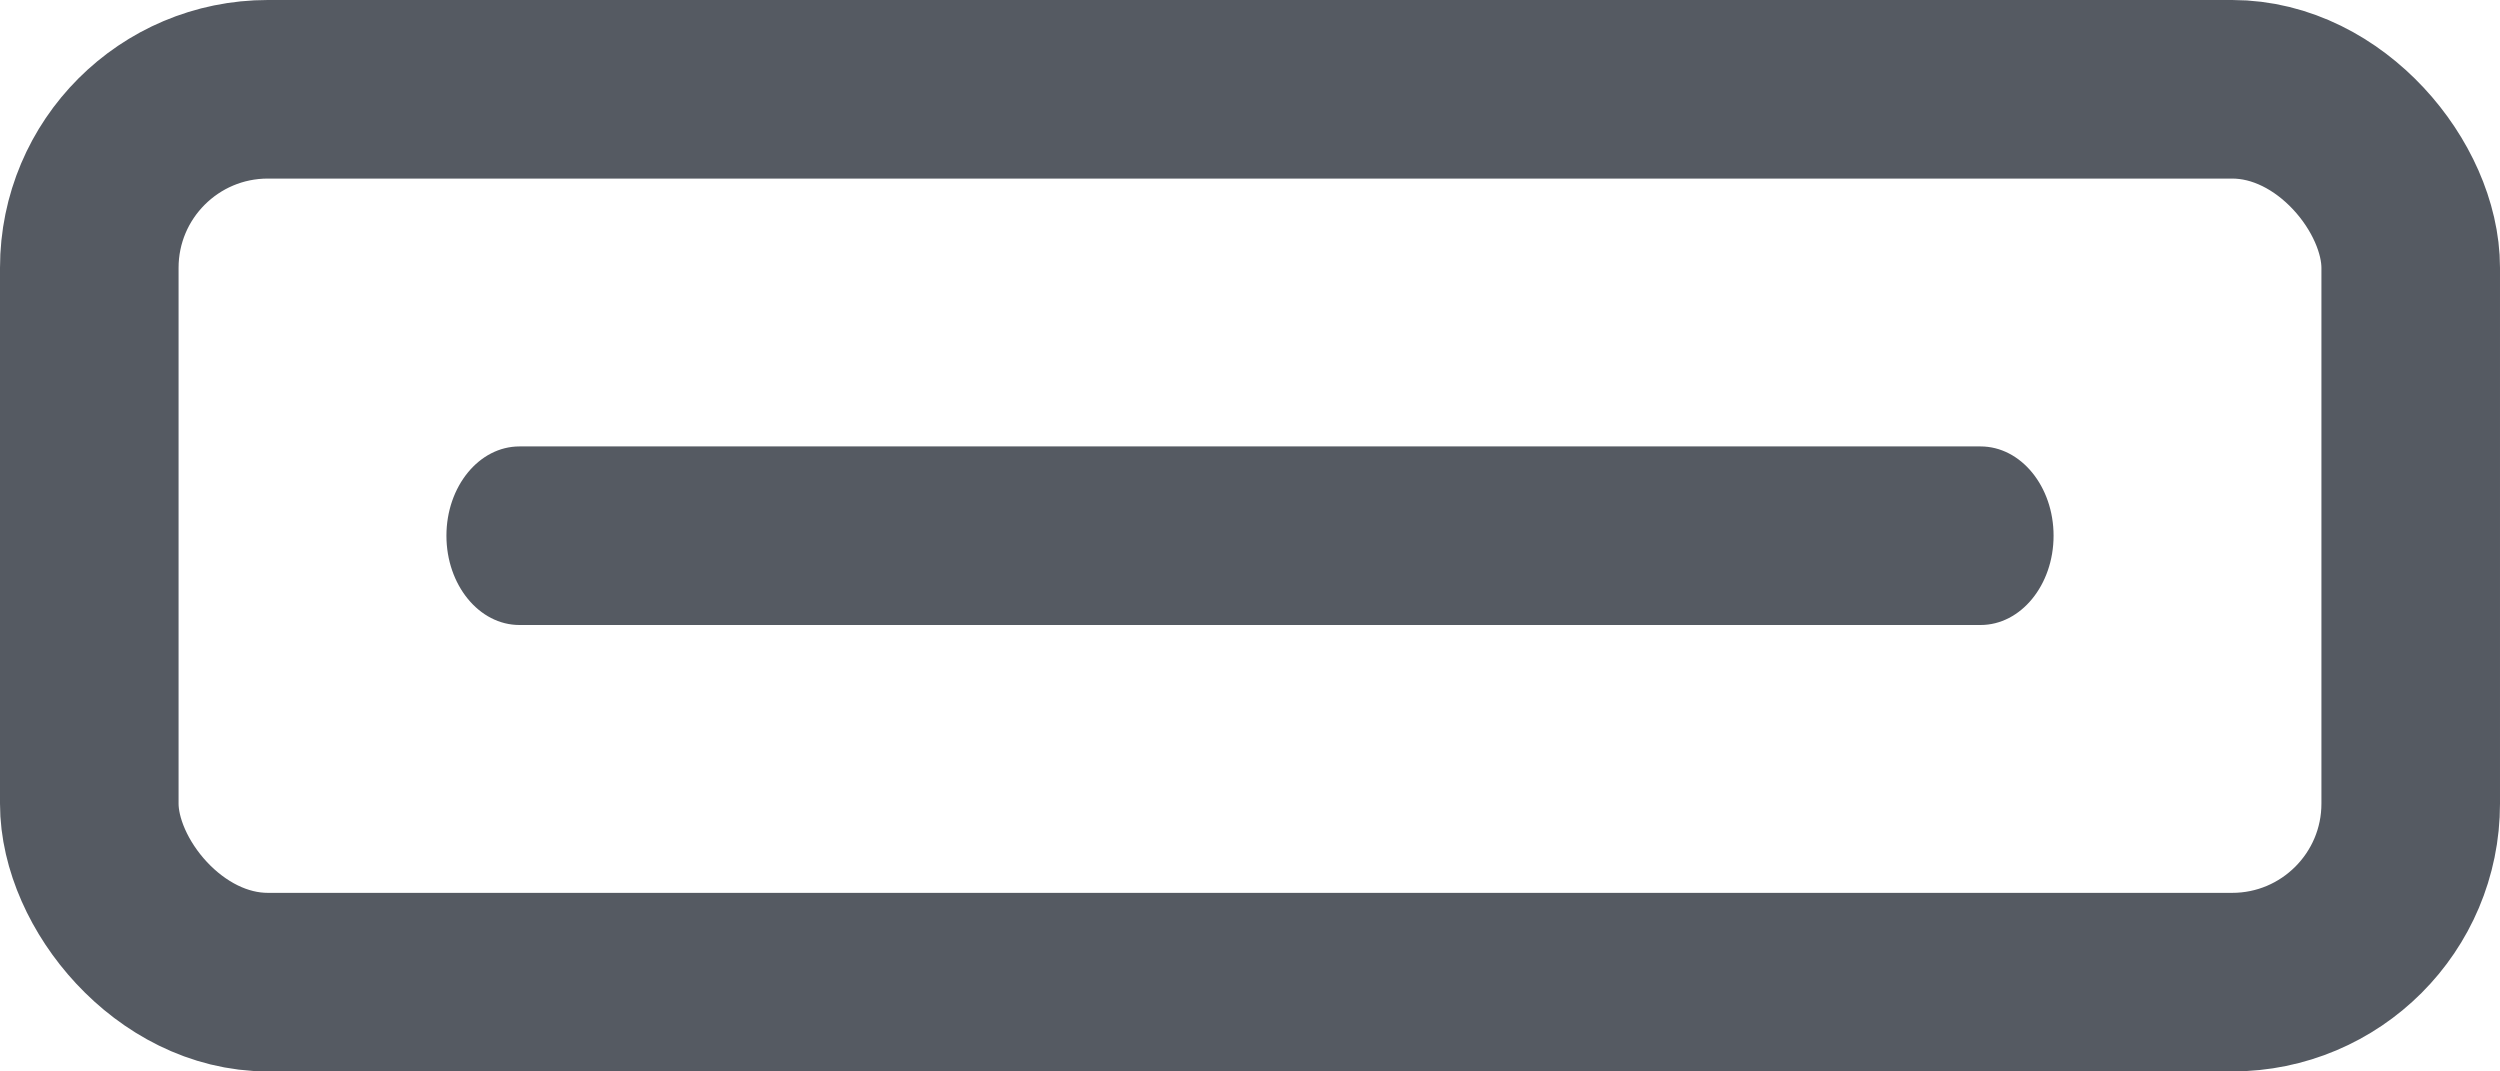 <svg width="28" height="12" viewBox="0 0 28 12" fill="none" xmlns="http://www.w3.org/2000/svg">
<rect x="1" y="1" width="26" height="10" rx="2" stroke="#555A62" stroke-width="2"/>
<path d="M22.182 5C22.634 5 23 5.448 23 6C23 6.552 22.634 7 22.182 7H5.818C5.366 7 5 6.552 5 6C5 5.448 5.366 5 5.818 5H22.182Z" fill="#555A62"/>
</svg>
